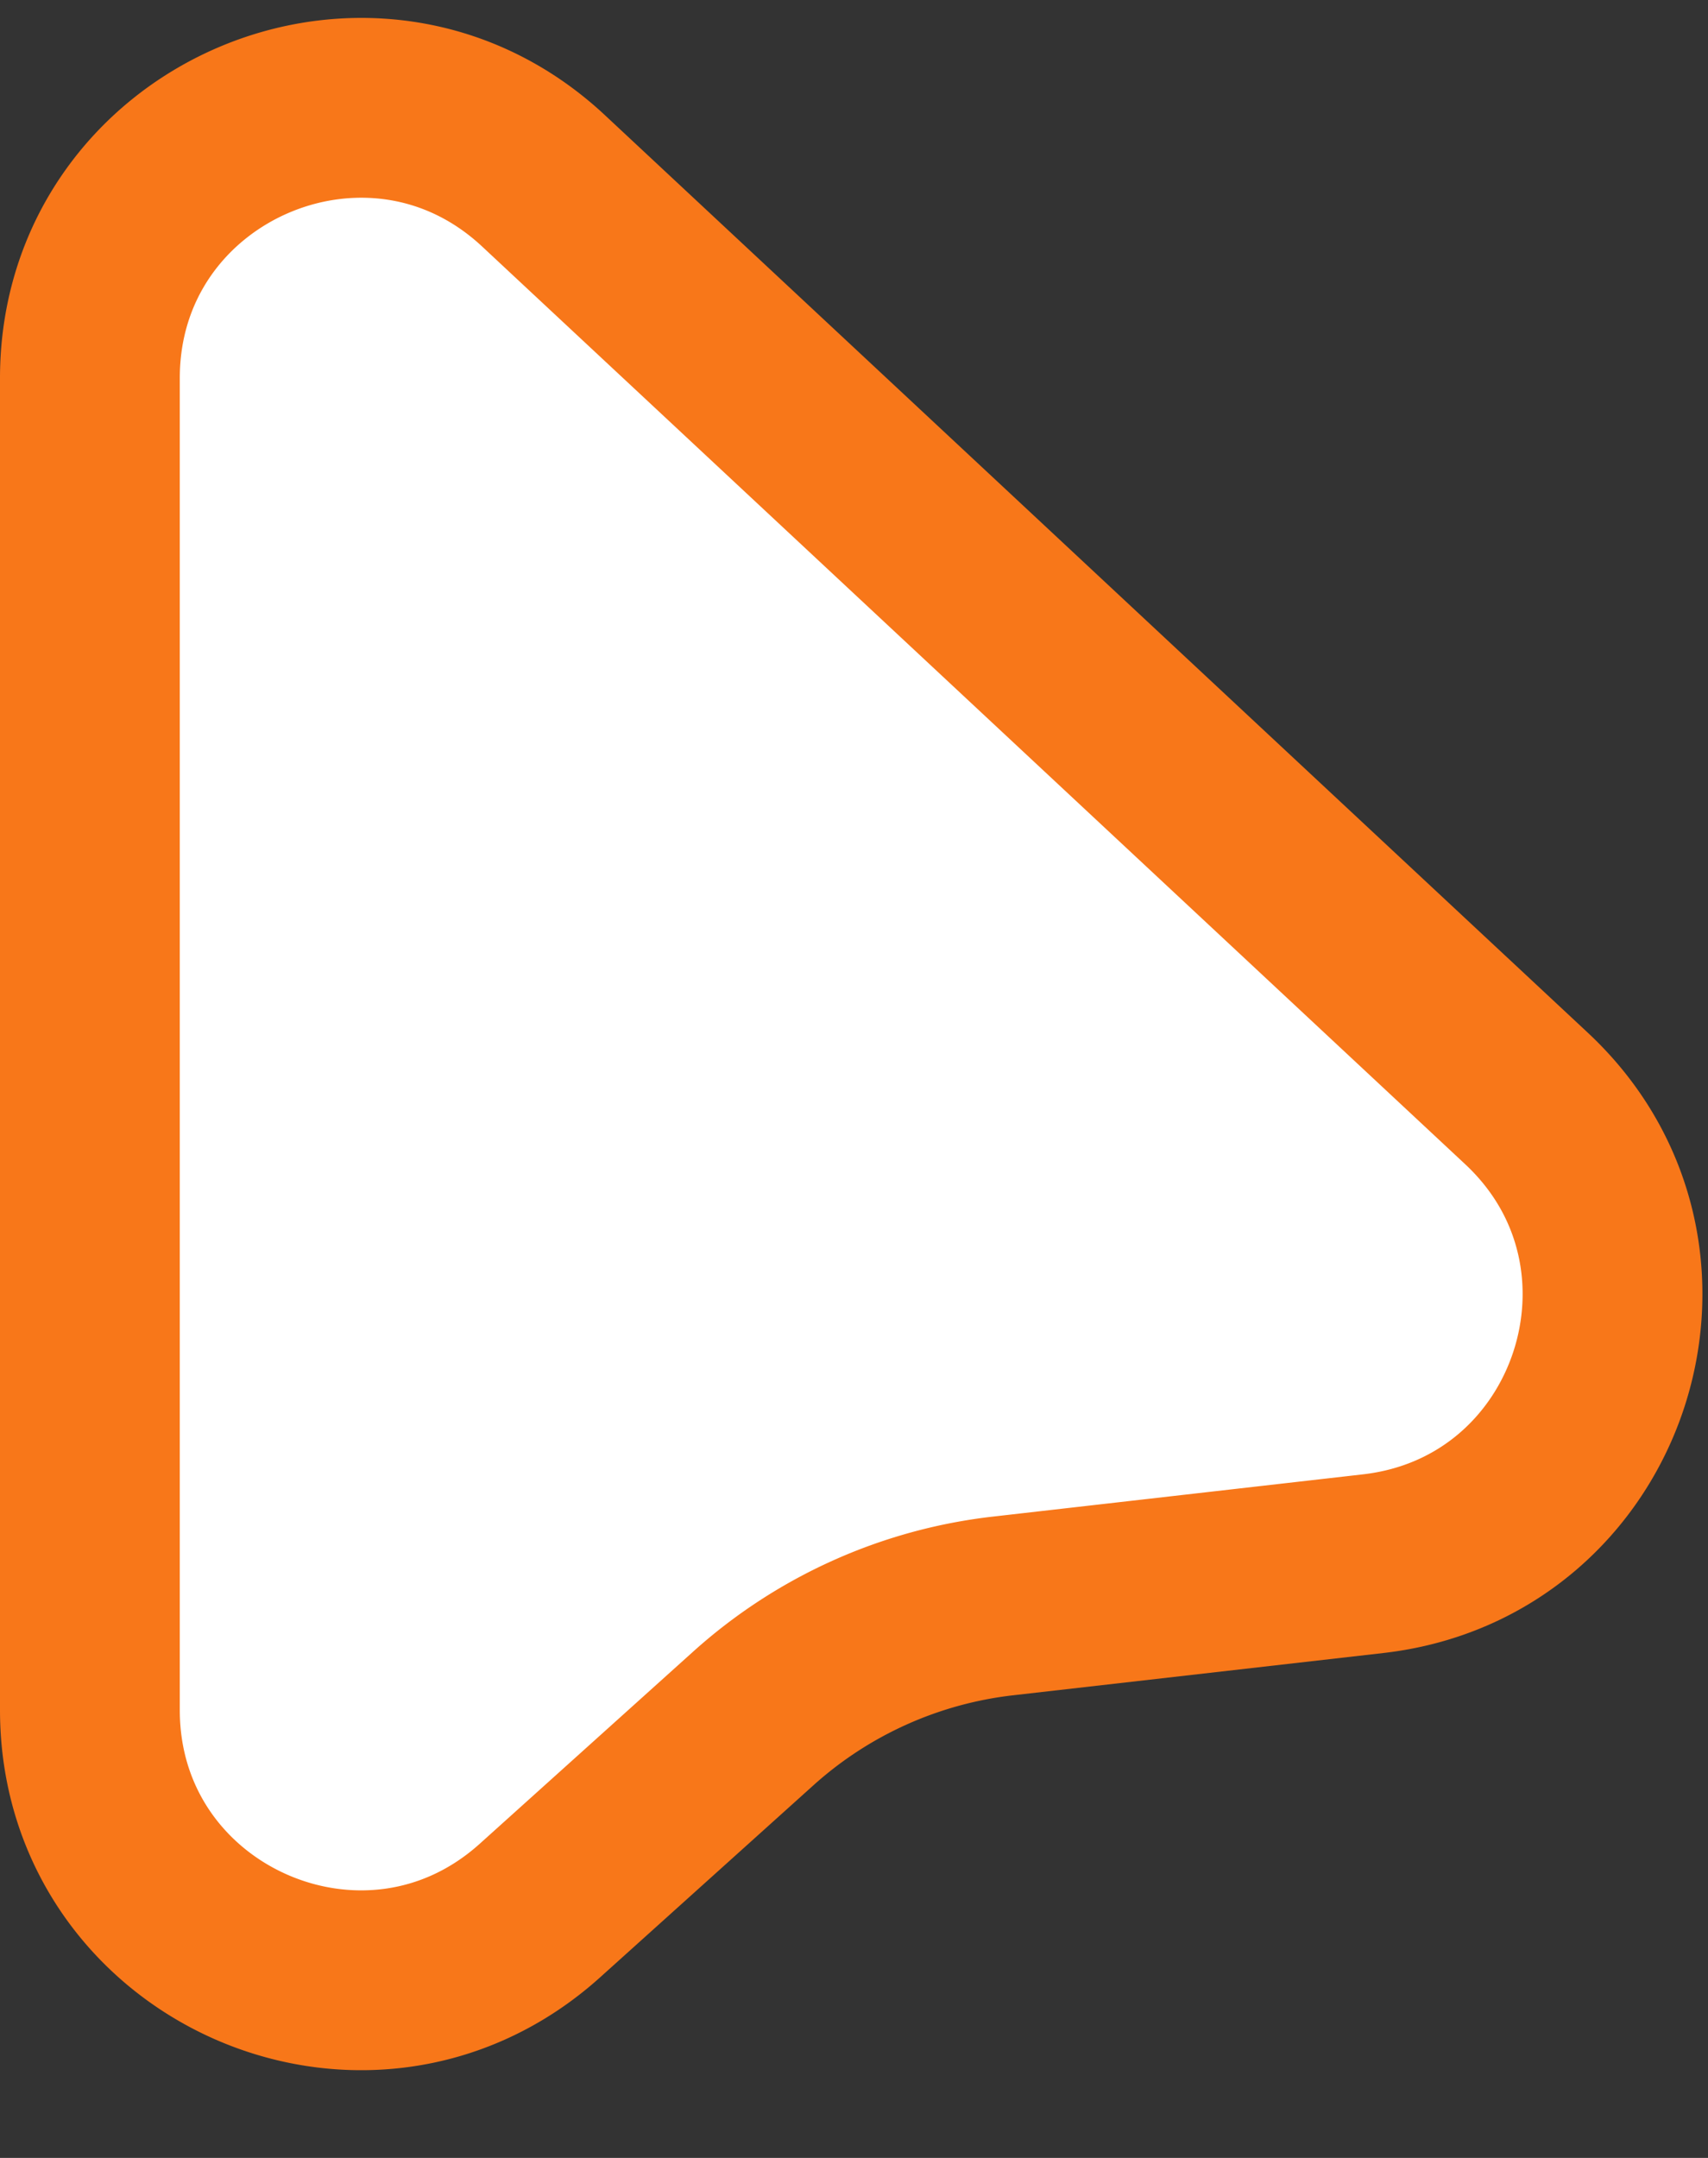 <svg width="19" height="24" fill="#fff" xmlns="http://www.w3.org/2000/svg"><rect width="100%" height="100%" fill="#333333" stroke="none"/><path d="m6.047 2.012 10.934 10.205c1.871 1.746.837 4.883-1.706 5.174l-4.118.47a5 5 0 0 0-2.777 1.251l-2.373 2.136C4.077 22.986 1 21.616 1 19.018V4.206C1 1.582 4.13.222 6.047 2.012Z" stroke="#f87719" stroke-width="2"/></svg>